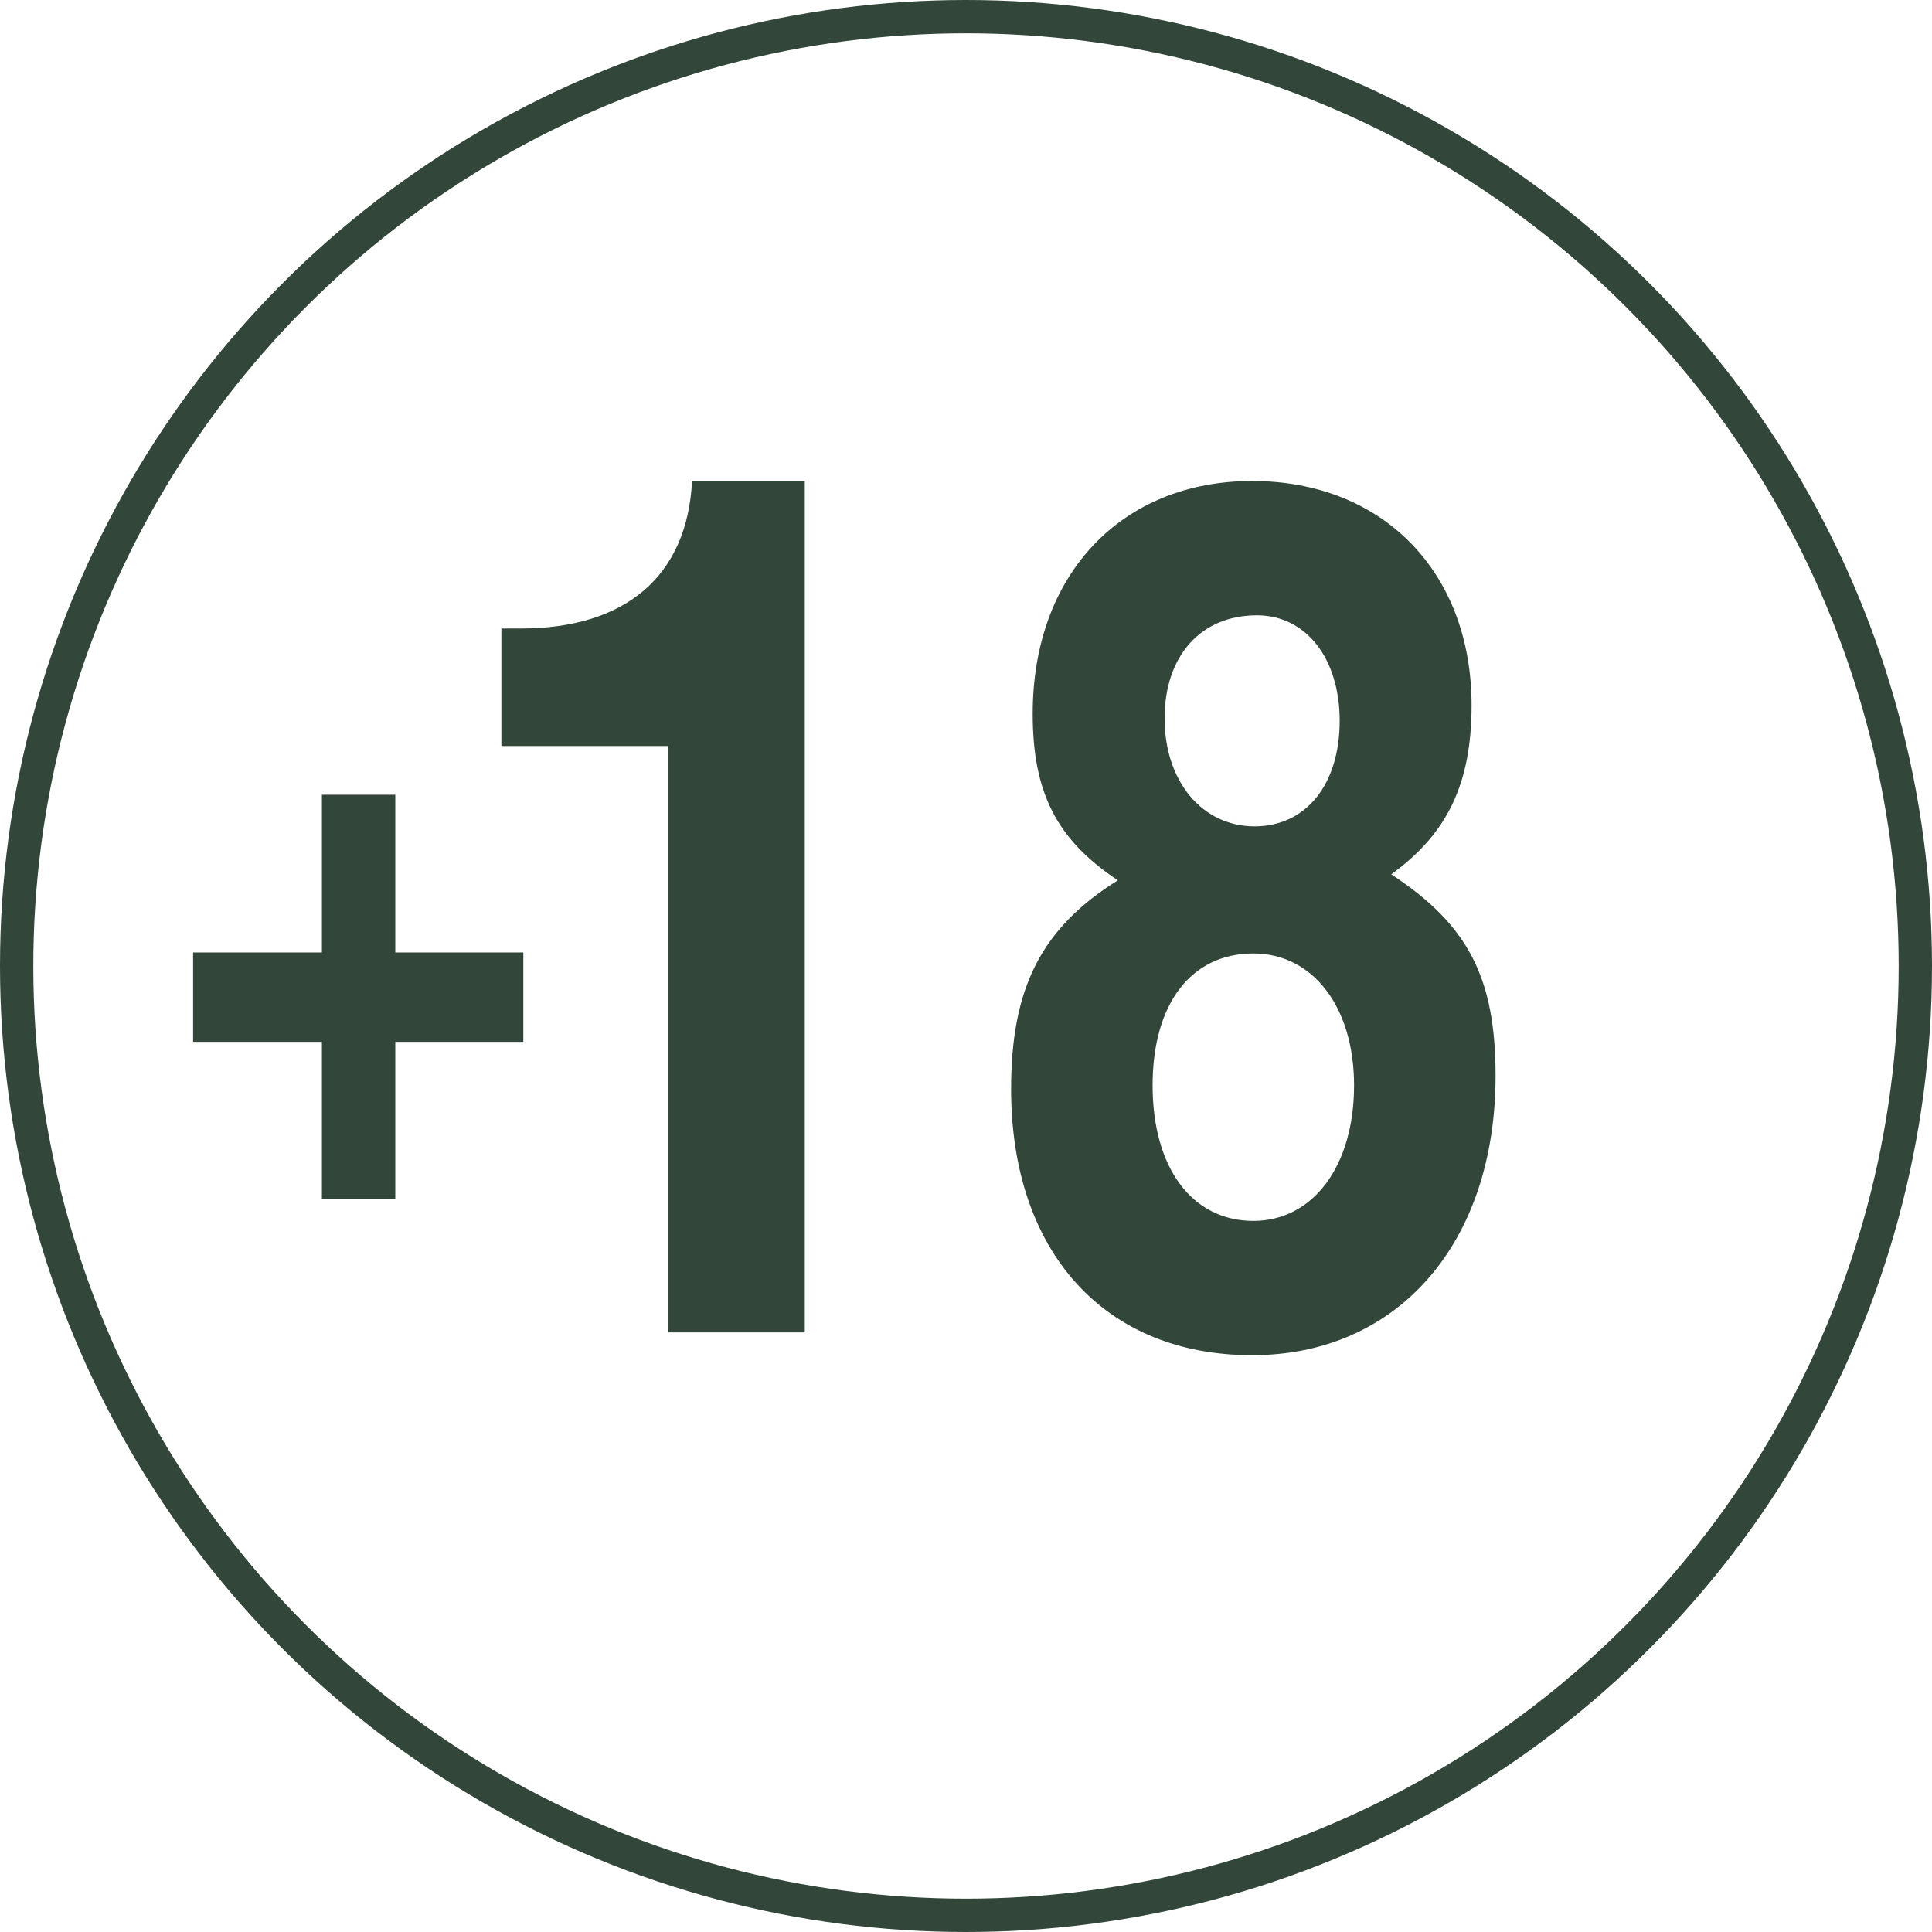 <svg width="58" height="58" viewBox="0 0 58 58" fill="none" xmlns="http://www.w3.org/2000/svg">
<path d="M15.052 22.396V18.868H15.628C18.796 18.868 20.632 17.284 20.776 14.44H24.16V40H20.056V22.396H15.052ZM41.766 26.248C44.07 27.76 44.898 29.344 44.898 32.296C44.898 37.336 41.946 40.684 37.59 40.684C33.162 40.684 30.354 37.588 30.354 32.692C30.354 29.668 31.254 27.868 33.558 26.428C31.722 25.204 31.002 23.8 31.002 21.424C31.002 17.248 33.666 14.44 37.59 14.44C41.514 14.44 44.178 17.176 44.178 21.172C44.178 23.512 43.458 25.024 41.766 26.248ZM37.734 18.472C36.042 18.472 34.962 19.696 34.962 21.568C34.962 23.44 36.078 24.808 37.662 24.808C39.21 24.808 40.218 23.548 40.218 21.64C40.218 19.768 39.21 18.472 37.734 18.472ZM37.626 28.624C35.754 28.624 34.602 30.136 34.602 32.584C34.602 35.068 35.79 36.652 37.626 36.652C39.426 36.652 40.65 34.996 40.65 32.584C40.65 30.244 39.426 28.624 37.626 28.624Z" fill="#32473A"/>
<path d="M9.664 28.594V23.859H11.867V28.594H15.711V31.277H11.867V36H9.664V31.277H5.797V28.594H9.664Z" fill="#32473A"/>
<circle cx="29" cy="29" r="28.5" stroke="#32473A"/>
</svg>
